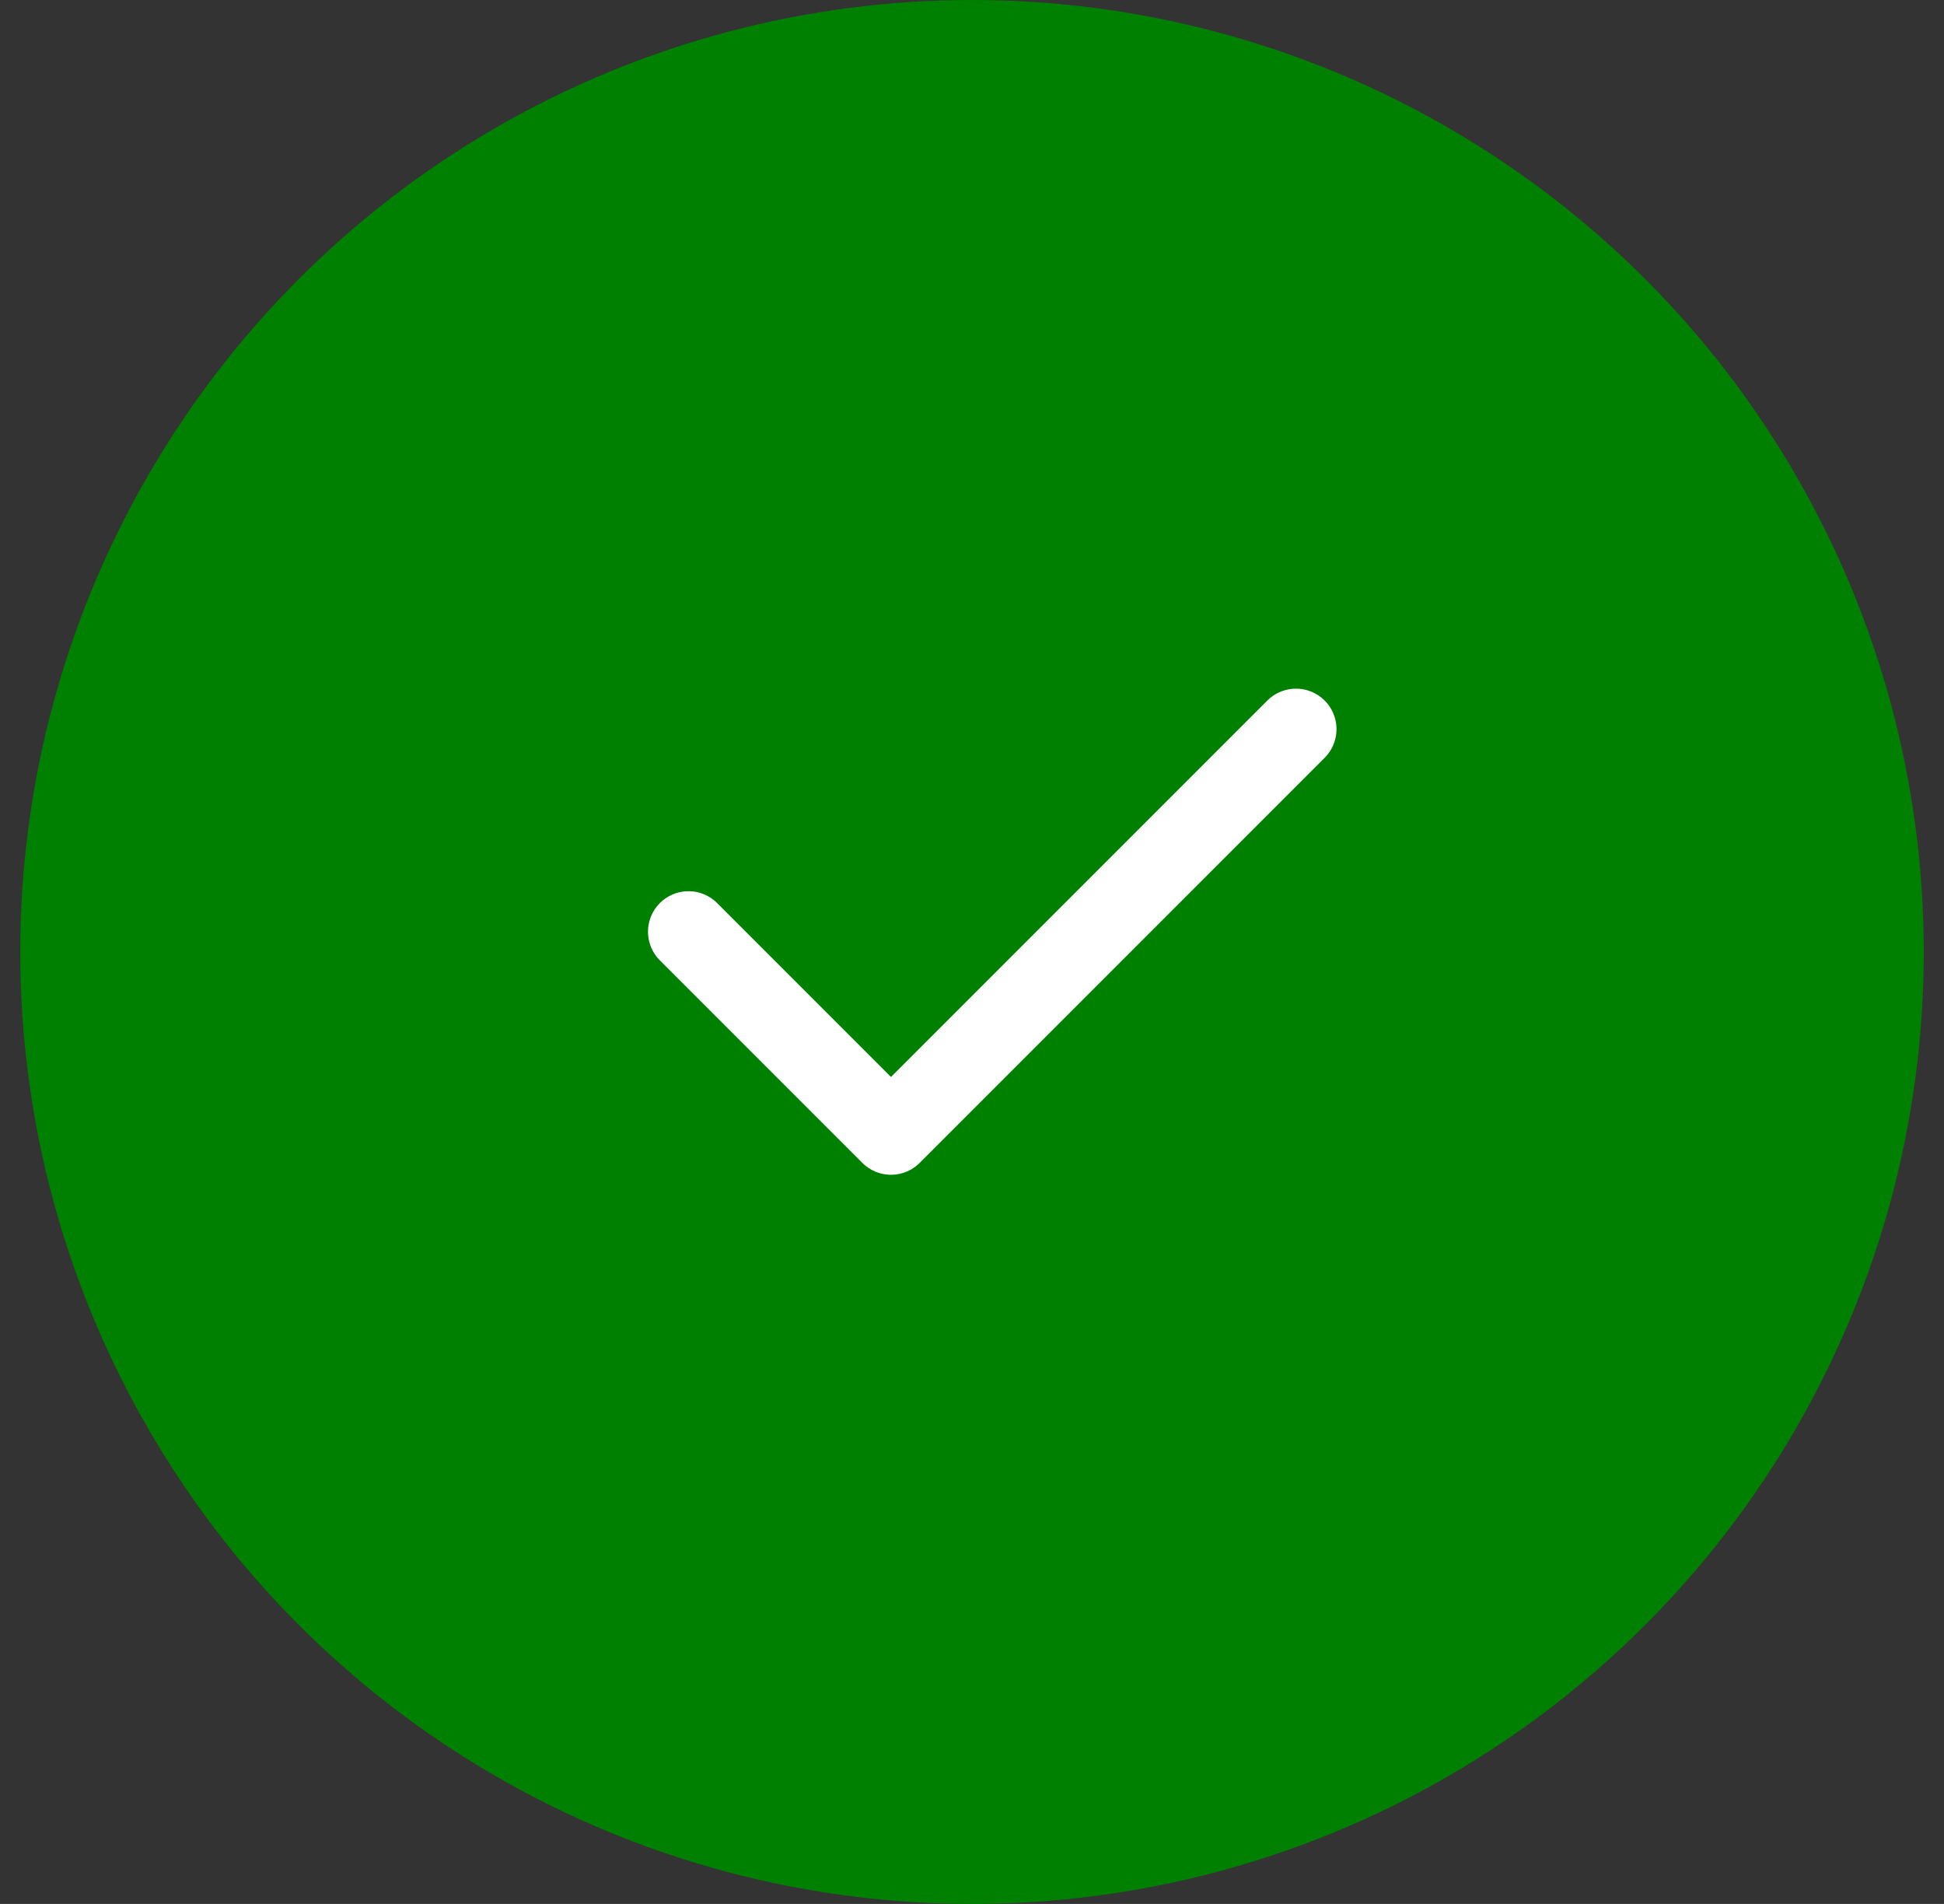 <svg width="48" height="47" viewBox="0 0 48 47" fill="none" xmlns="http://www.w3.org/2000/svg">
<rect x="0" y="0" width="48" height="47" fill="#333333" stroke="none"/>
<circle cx="24" cy="23.5" r="23.5" fill="#008000"/>
<path d="M17 23L22 28L32 18" stroke="white" stroke-width="2" stroke-linecap="round" stroke-linejoin="round"/>
</svg>

